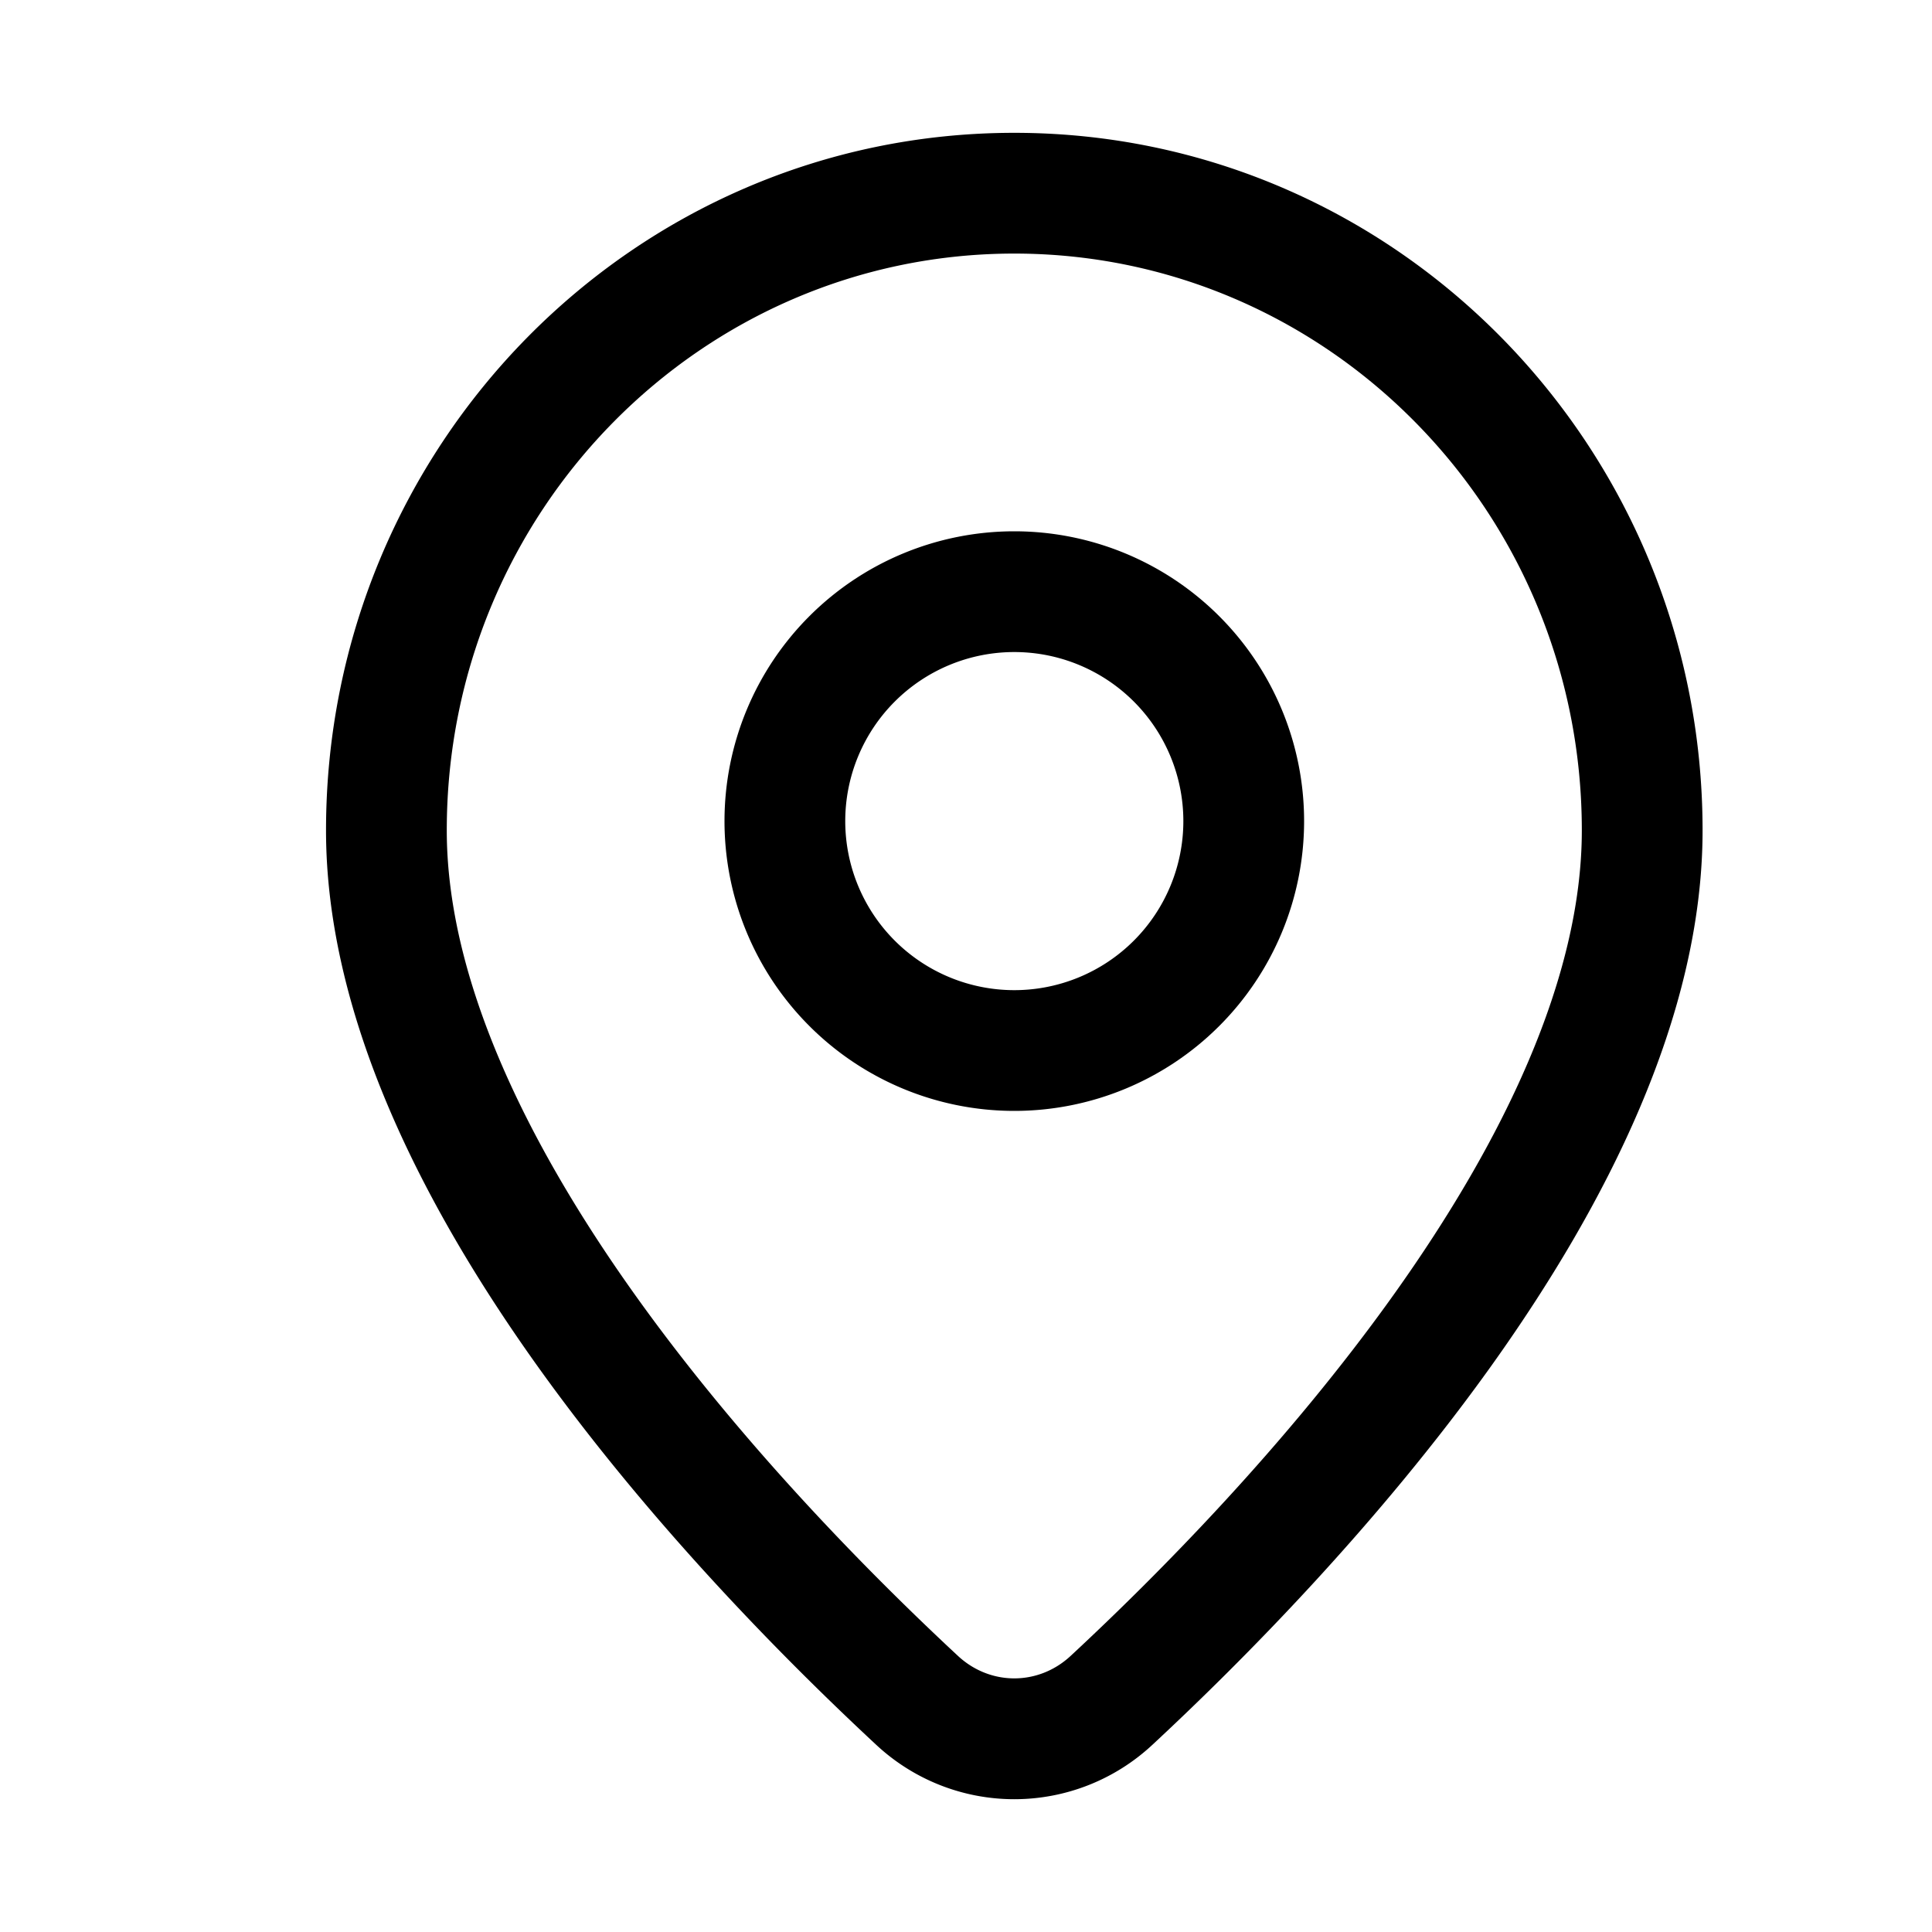 <svg t="1726304541383" class="icon" viewBox="0 0 1024 1024" version="1.1" xmlns="http://www.w3.org/2000/svg" p-id="1868" style="" data-darkreader-inline-fill="" width="200" height="200"><path d="M537.6 134.4c-165.683 0-300.8 136.448-300.8 305.715 0 78.541 42.086 165.274 99.584 245.914 56.832 79.718 125.44 148.941 171.366 191.642 17.101 15.872 42.598 15.872 59.699 0 45.978-42.701 114.534-111.923 171.366-191.642 57.498-80.64 99.584-167.373 99.584-245.914 0-169.267-135.117-305.715-300.8-305.715zM172.8 440.115c0-203.776 162.867-369.715 364.8-369.715s364.8 165.99 364.8 369.715c0 98.97-51.763 199.322-111.462 283.085-60.416 84.634-132.403 157.184-179.917 201.37a107.315 107.315 0 0 1-146.842 0c-47.514-44.186-119.552-116.736-179.917-201.37-59.699-83.763-111.462-184.115-111.462-283.085z" p-id="1869"></path><path d="M537.6 524.8a89.6 89.6 0 1 1 0-179.2 89.6 89.6 0 0 1 0 179.2z m0 64a153.6 153.6 0 1 0 0-307.2 153.6 153.6 0 0 0 0 307.2z" p-id="1870"></path></svg>